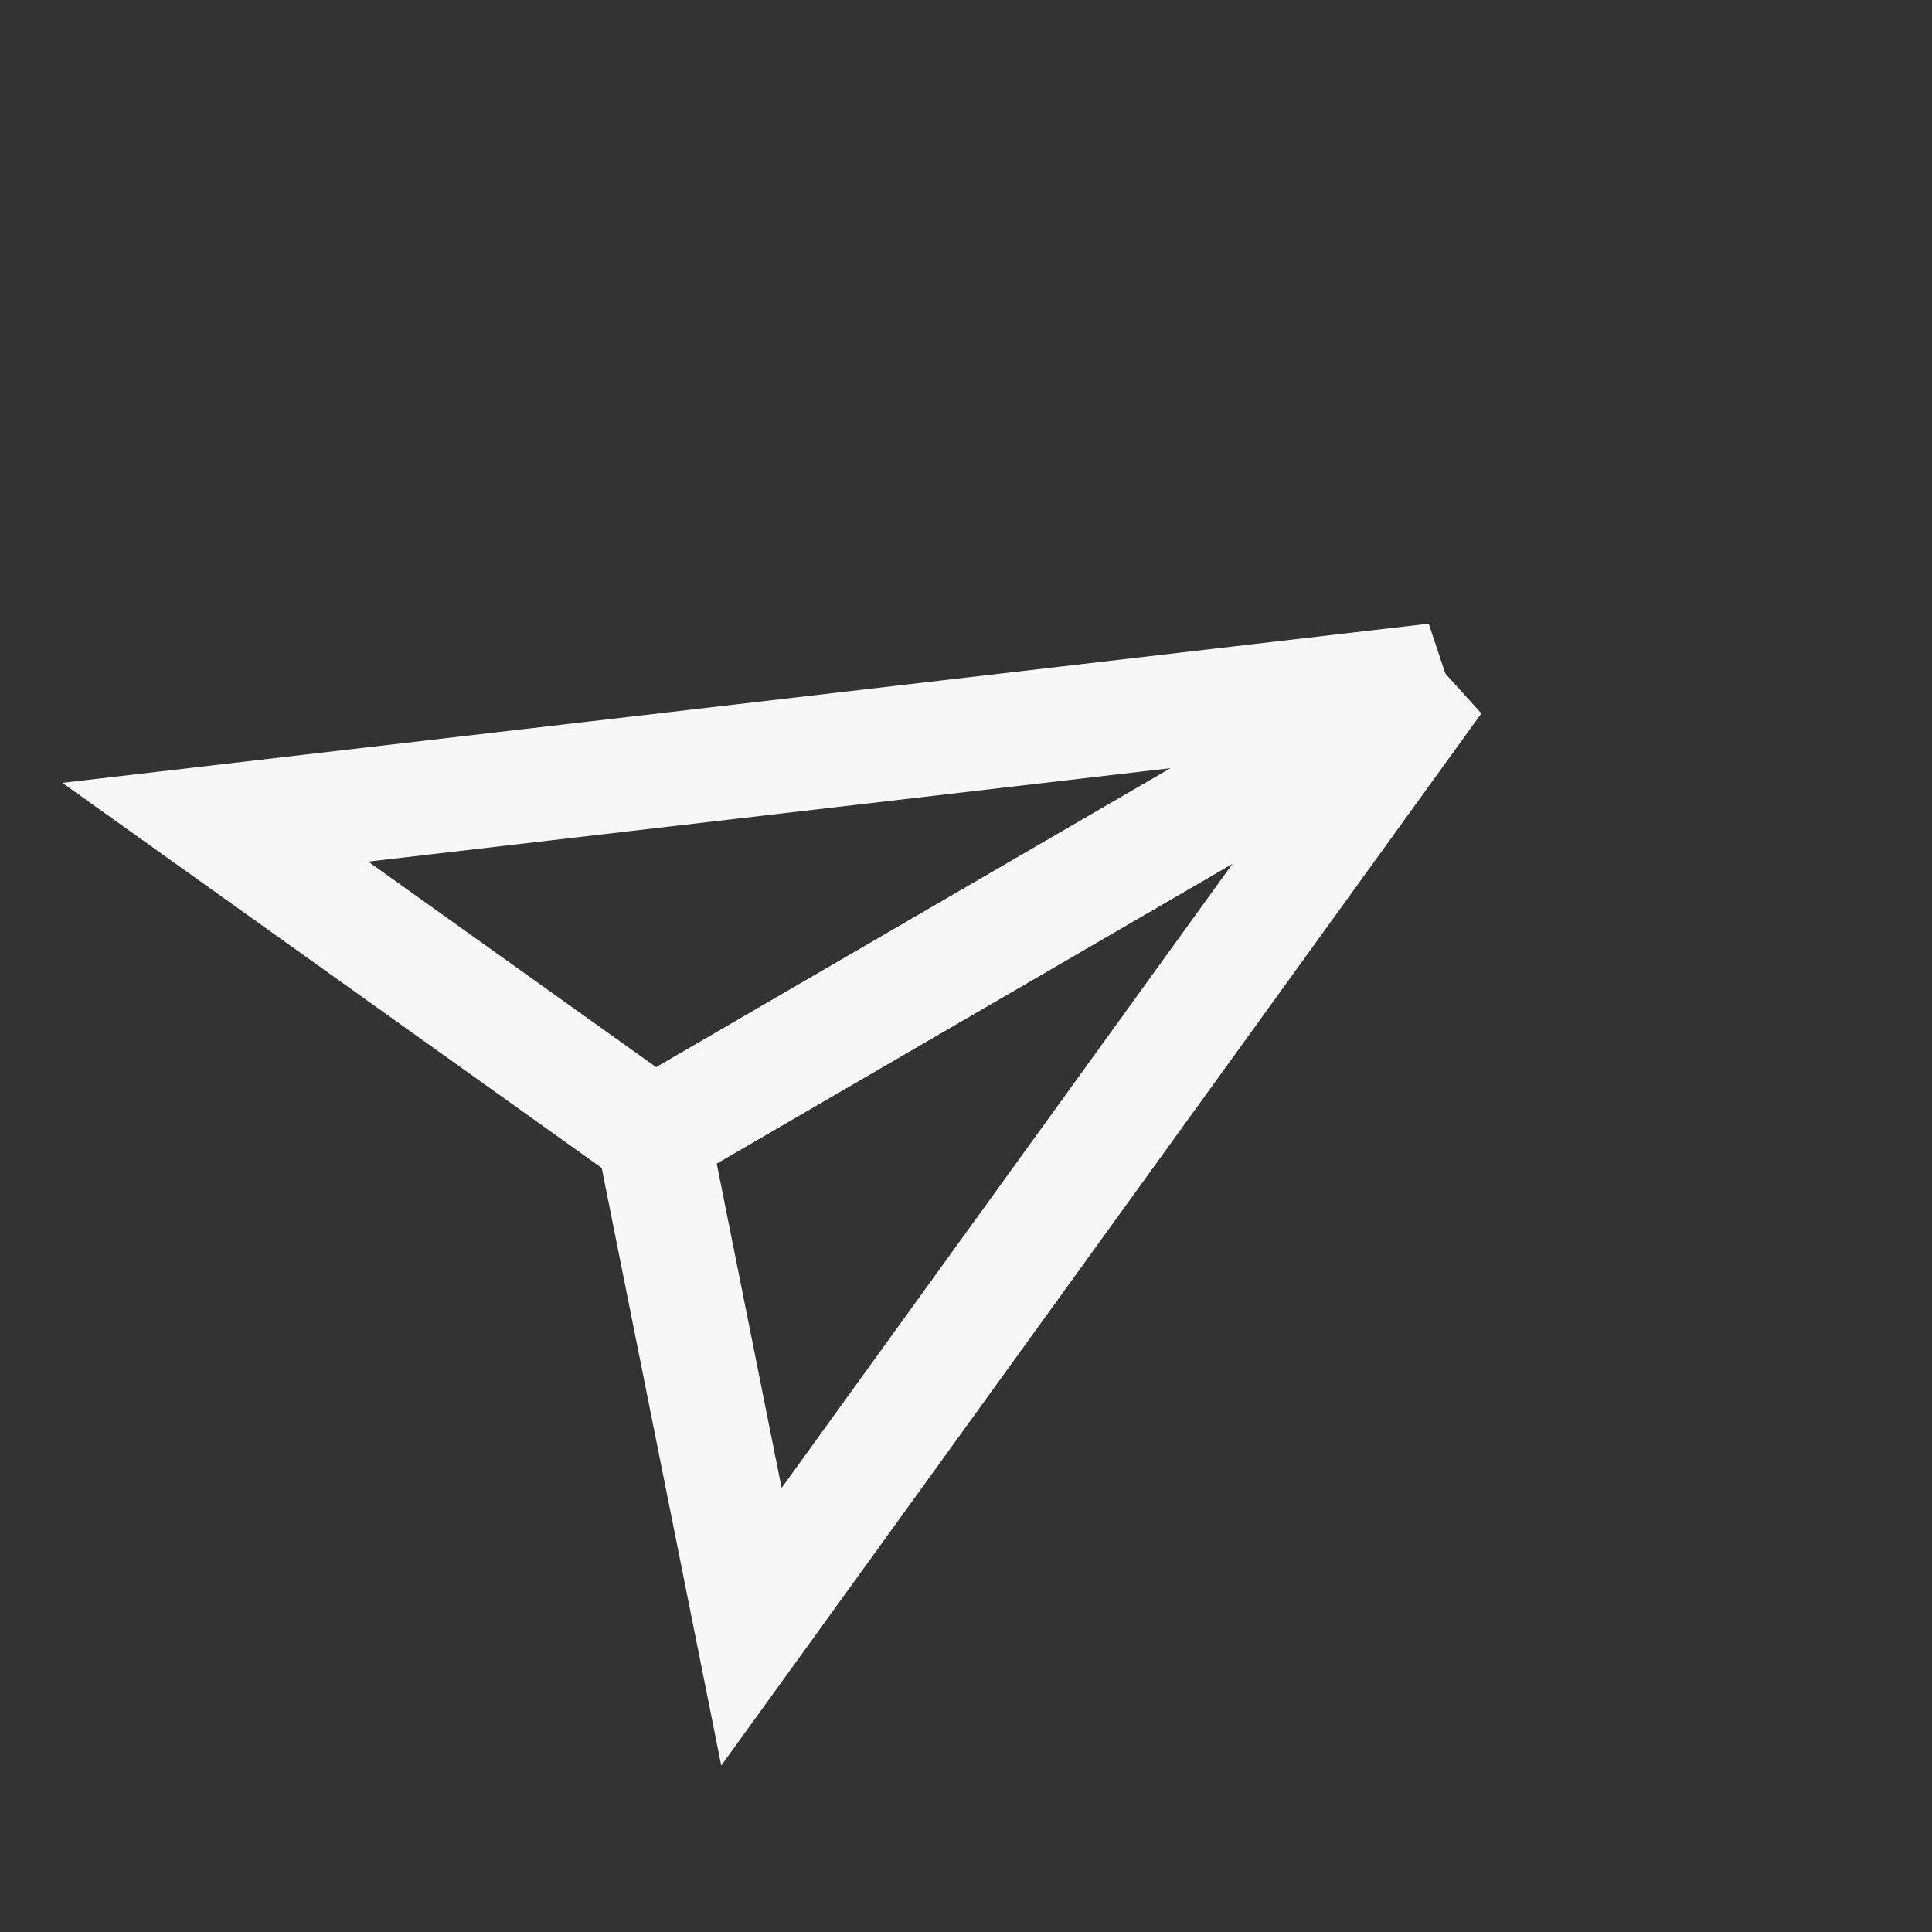 <svg width="34" height="34" viewBox="0 0 34 34" fill="none" xmlns="http://www.w3.org/2000/svg">
<rect x="0" y="0" width="34" height="34" fill="#333333" stroke="none"/>
<path d="M3.789 14.47L25.259 11.969L11.492 19.97L3.789 14.47Z" stroke="#F7F7F7" stroke-width="2" stroke-linecap="round"/>
<path d="M13.224 28.628L25.259 11.969L11.492 19.971L13.224 28.628Z" stroke="#F7F7F7" stroke-width="2" stroke-linecap="round"/>
</svg>
